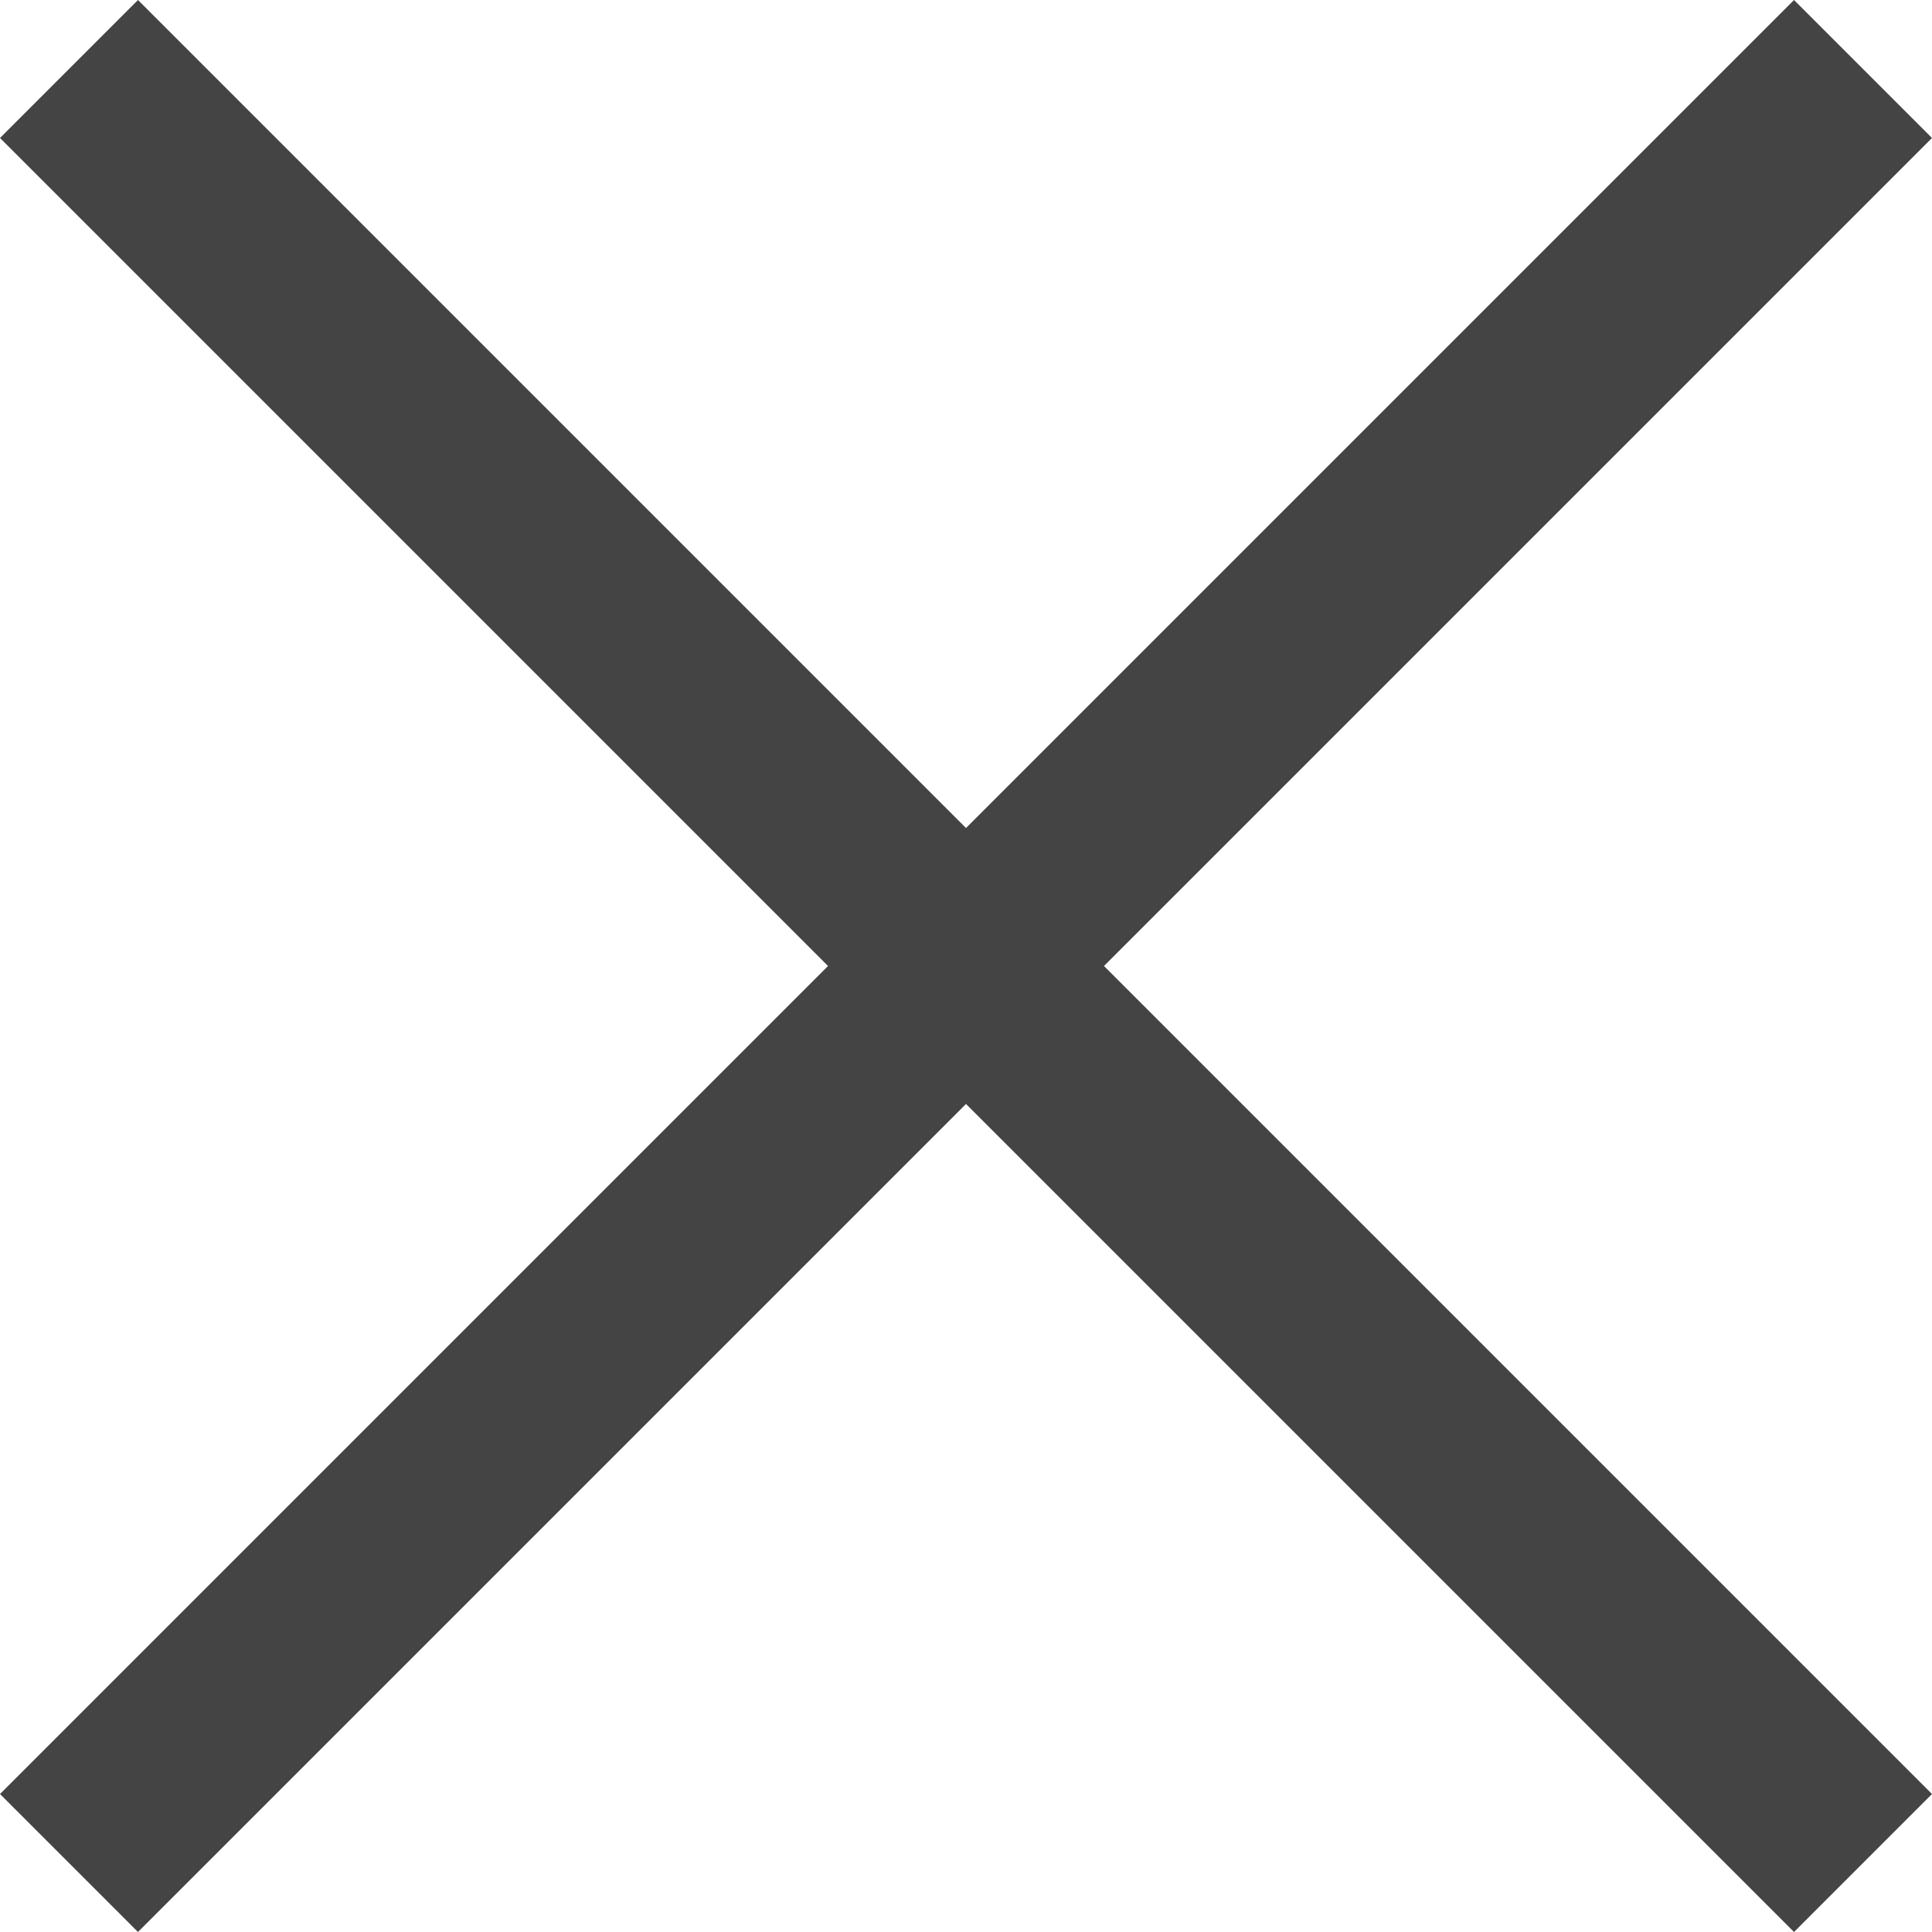 <?xml version="1.0" encoding="UTF-8"?>
<svg width="12px" height="12px" viewBox="0 0 12 12" version="1.1" xmlns="http://www.w3.org/2000/svg" xmlns:xlink="http://www.w3.org/1999/xlink">
    <!-- Generator: Sketch 49.1 (51147) - http://www.bohemiancoding.com/sketch -->
    <title>Combined Shape</title>
    <desc>Created with Sketch.</desc>
    <defs></defs>
    <g id="Page-1" stroke="none" stroke-width="1" fill="none" fill-rule="evenodd">
        <polygon id="Combined-Shape" fill="#444444" fill-rule="nonzero" points="6.857 6 12 11.143 11.143 12 6 6.857 0.857 12 0 11.143 5.143 6 0 0.857 0.857 0 6 5.143 11.143 0 12 0.857"></polygon>
    </g>
</svg>